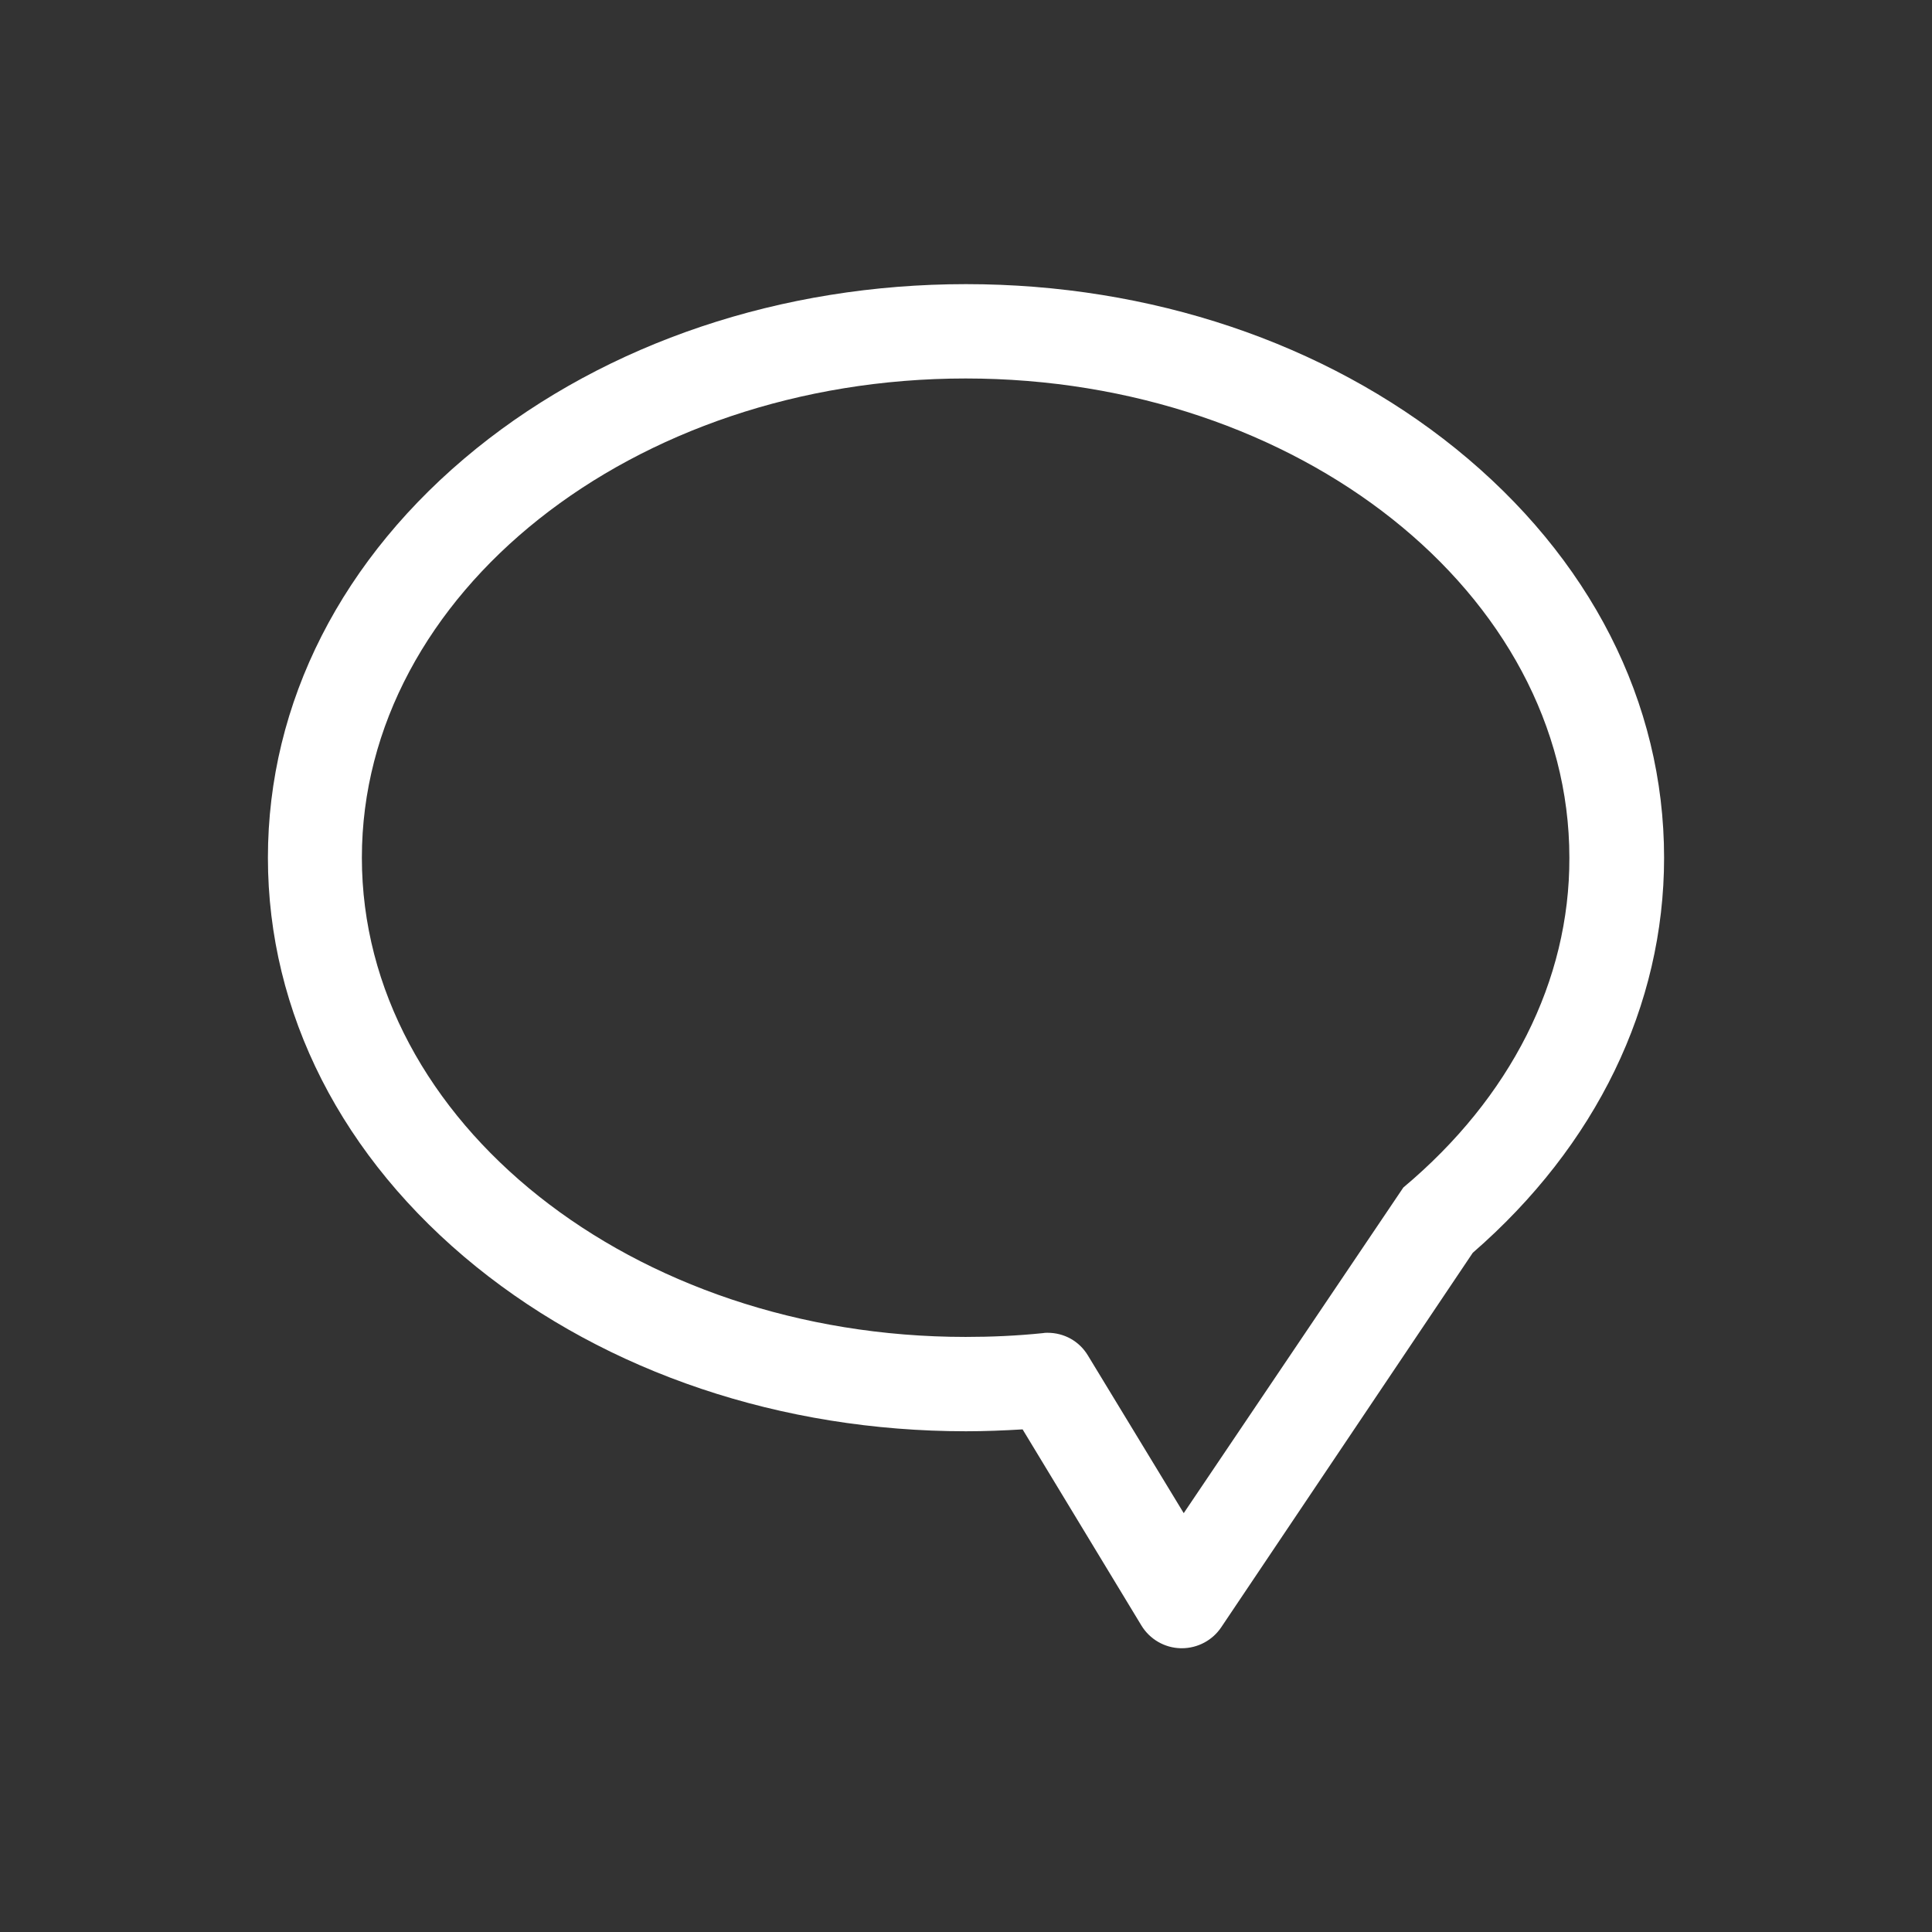 <?xml version="1.0" encoding="utf-8"?>
<!-- Generator: Adobe Illustrator 19.2.0, SVG Export Plug-In . SVG Version: 6.00 Build 0)  -->
<svg version="1.1" id="Layer_1" xmlns="http://www.w3.org/2000/svg" xmlns:xlink="http://www.w3.org/1999/xlink" x="0px" y="0px"
	 viewBox="0 0 512 512" style="enable-background:new 0 0 512 512;" xml:space="preserve">
<rect x="0" y="0" width="512" height="512" fill="#333333" stroke="none"/>
<style type="text/css">
	.st0{fill:#FFFFFF;}
</style>
<path class="st0" d="M385.8,118.9C351,90.8,304.9,75.3,256,75.3s-95,15.5-129.8,43.6C90.6,147.7,71,186.2,71,227.3
	c0,41.1,19.6,79.6,55.2,108.4c34.8,28.1,80.9,43.6,129.8,43.6c5,0,10-0.2,15-0.5l31.5,52c2.2,3.6,6.1,5.9,10.4,6c0.1,0,0.2,0,0.3,0
	c4.2,0,8.1-2.1,10.4-5.5l66.7-99.3C423,303.6,441,266.5,441,227.3C441,186.1,421.4,147.7,385.8,118.9z M371.9,314.7L313.7,401
	l-25.4-41.8c-2.3-3.8-6.3-6-10.7-6c-0.4,0-0.8,0-1.3,0.1c-6.8,0.7-13.6,1-20.4,1c-88.2,0-160-57-160-127c0-70,71.8-127,160-127
	s160,57,160,127C416,259.9,400.3,290.9,371.9,314.7z"/>
</svg>
